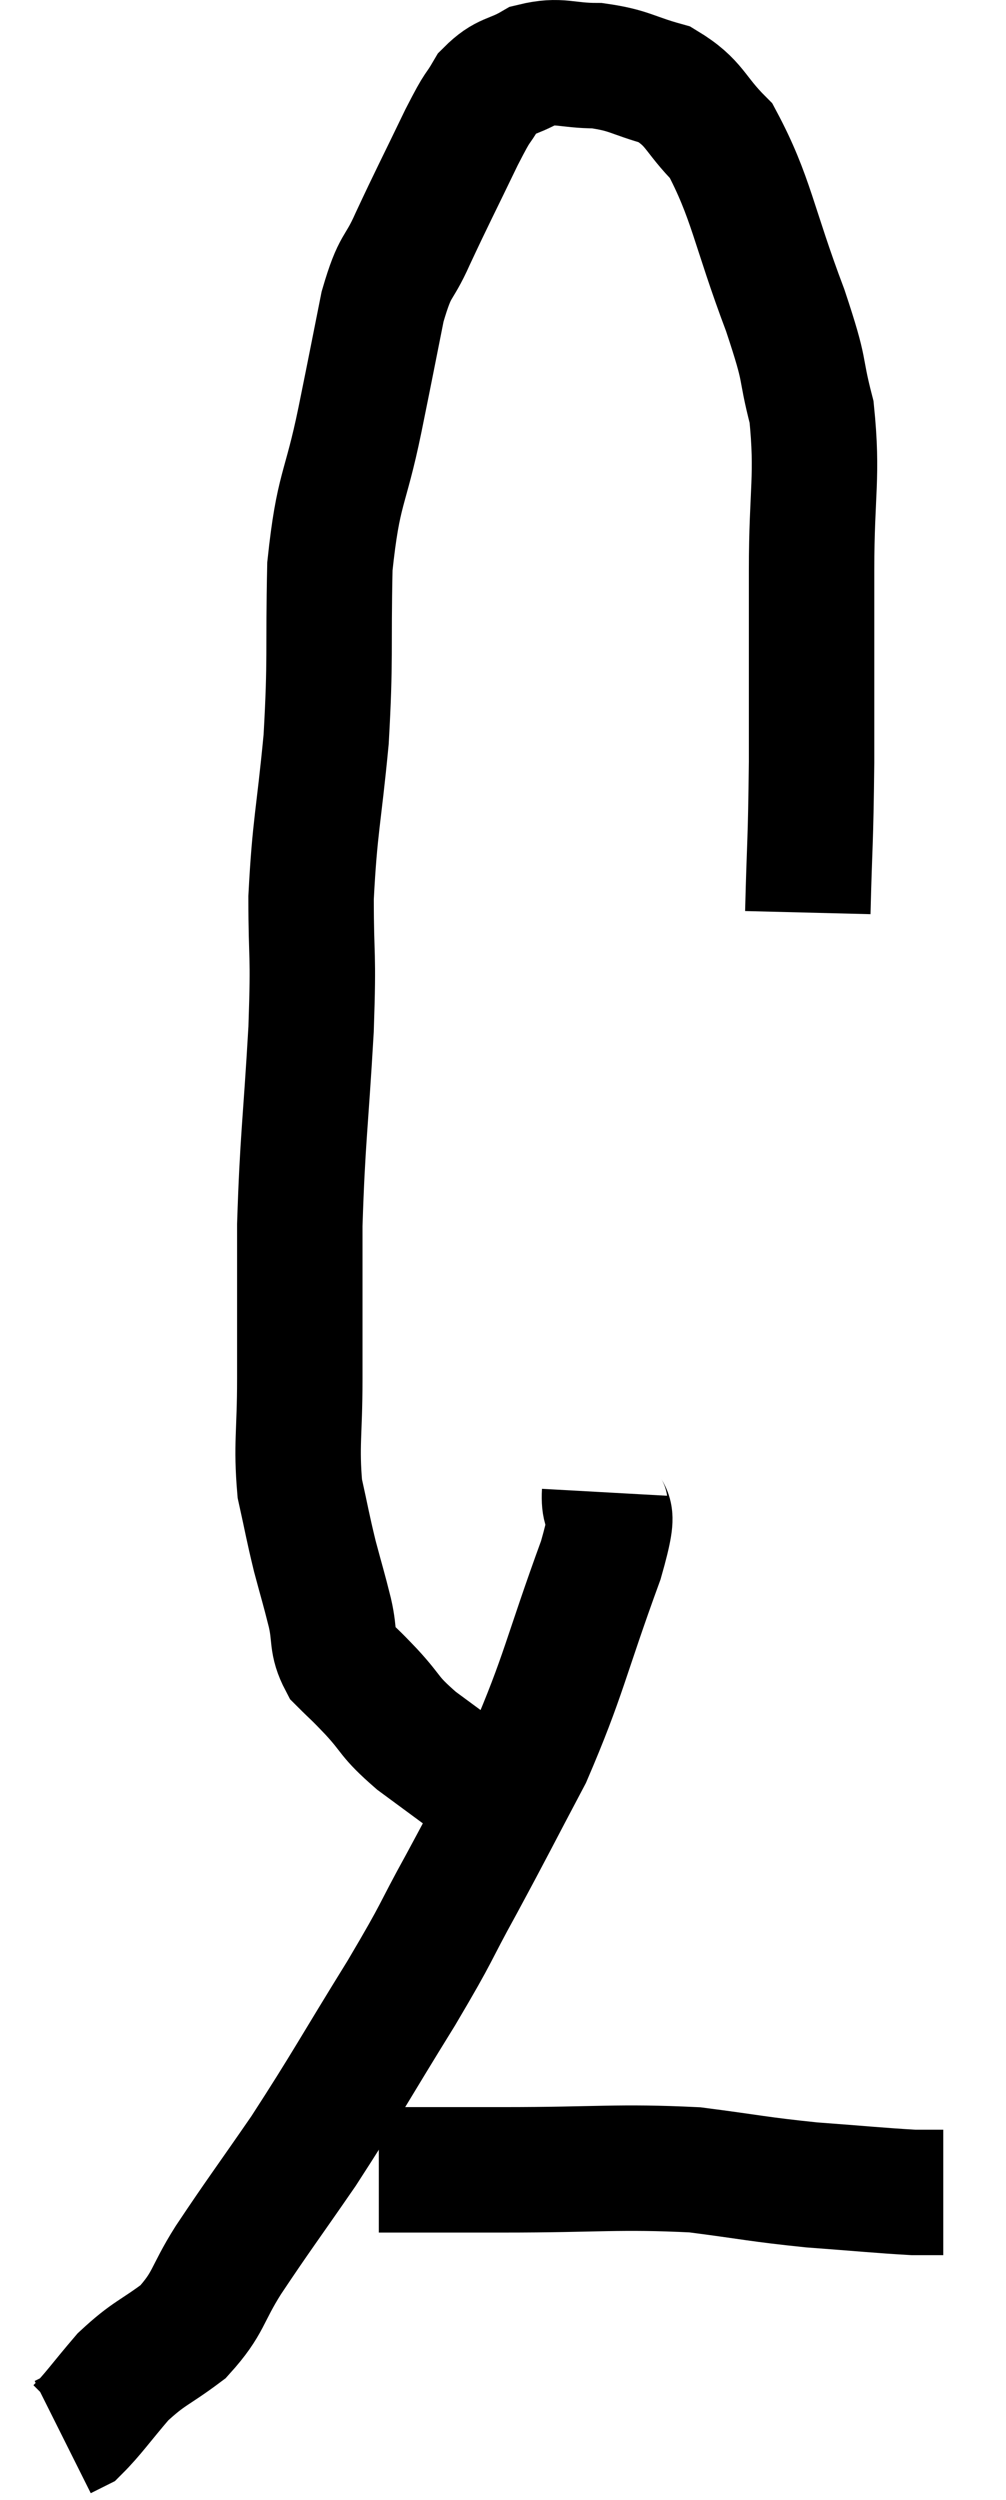 <svg xmlns="http://www.w3.org/2000/svg" viewBox="12.5 1.533 16.04 39.847" width="16.04" height="39.847"><path d="M 25.38 16.08 C 25.41 14.88, 25.425 15.045, 25.44 13.68 C 25.44 12.15, 25.44 12.015, 25.44 10.62 C 25.44 9.36, 25.545 9.135, 25.44 8.1 C 25.23 7.29, 25.38 7.56, 25.02 6.48 C 24.51 5.13, 24.48 4.68, 24 3.78 C 23.55 3.33, 23.595 3.18, 23.1 2.88 C 22.56 2.73, 22.545 2.655, 22.02 2.58 C 21.51 2.58, 21.435 2.475, 21 2.58 C 20.64 2.79, 20.565 2.715, 20.28 3 C 20.07 3.36, 20.16 3.135, 19.86 3.72 C 19.47 4.53, 19.395 4.665, 19.08 5.34 C 18.84 5.88, 18.81 5.7, 18.6 6.42 C 18.42 7.32, 18.45 7.185, 18.24 8.22 C 18 9.39, 17.895 9.285, 17.76 10.56 C 17.73 11.94, 17.775 12, 17.7 13.32 C 17.58 14.58, 17.52 14.685, 17.46 15.84 C 17.46 16.89, 17.505 16.635, 17.46 17.94 C 17.37 19.5, 17.325 19.665, 17.28 21.06 C 17.28 22.29, 17.28 22.47, 17.28 23.52 C 17.28 24.39, 17.22 24.555, 17.28 25.26 C 17.4 25.8, 17.4 25.845, 17.52 26.34 C 17.64 26.79, 17.655 26.82, 17.76 27.24 C 17.85 27.63, 17.775 27.705, 17.94 28.02 C 18.18 28.26, 18.12 28.185, 18.42 28.5 C 18.78 28.89, 18.675 28.875, 19.14 29.28 C 19.71 29.7, 19.995 29.91, 20.28 30.12 C 20.28 30.12, 20.28 30.12, 20.28 30.12 L 20.28 30.12" fill="none" stroke="black" stroke-width="2"></path><path d="M 22.14 25.32 C 22.11 25.86, 22.38 25.35, 22.08 26.4 C 21.51 27.96, 21.495 28.23, 20.94 29.52 C 20.4 30.54, 20.37 30.615, 19.86 31.56 C 19.38 32.43, 19.53 32.235, 18.9 33.3 C 18.12 34.56, 18.03 34.755, 17.34 35.82 C 16.74 36.69, 16.62 36.84, 16.14 37.56 C 15.78 38.13, 15.84 38.235, 15.42 38.7 C 14.94 39.06, 14.88 39.03, 14.46 39.42 C 14.1 39.84, 13.98 40.02, 13.74 40.26 L 13.5 40.38" fill="none" stroke="black" stroke-width="2"></path><path d="M 18.54 36.12 C 19.53 36.12, 19.26 36.12, 20.52 36.12 C 22.05 36.12, 22.35 36.06, 23.58 36.12 C 24.51 36.24, 24.57 36.27, 25.44 36.36 C 26.25 36.42, 26.535 36.45, 27.06 36.48 L 27.54 36.48" fill="none" stroke="black" stroke-width="2"></path></svg>